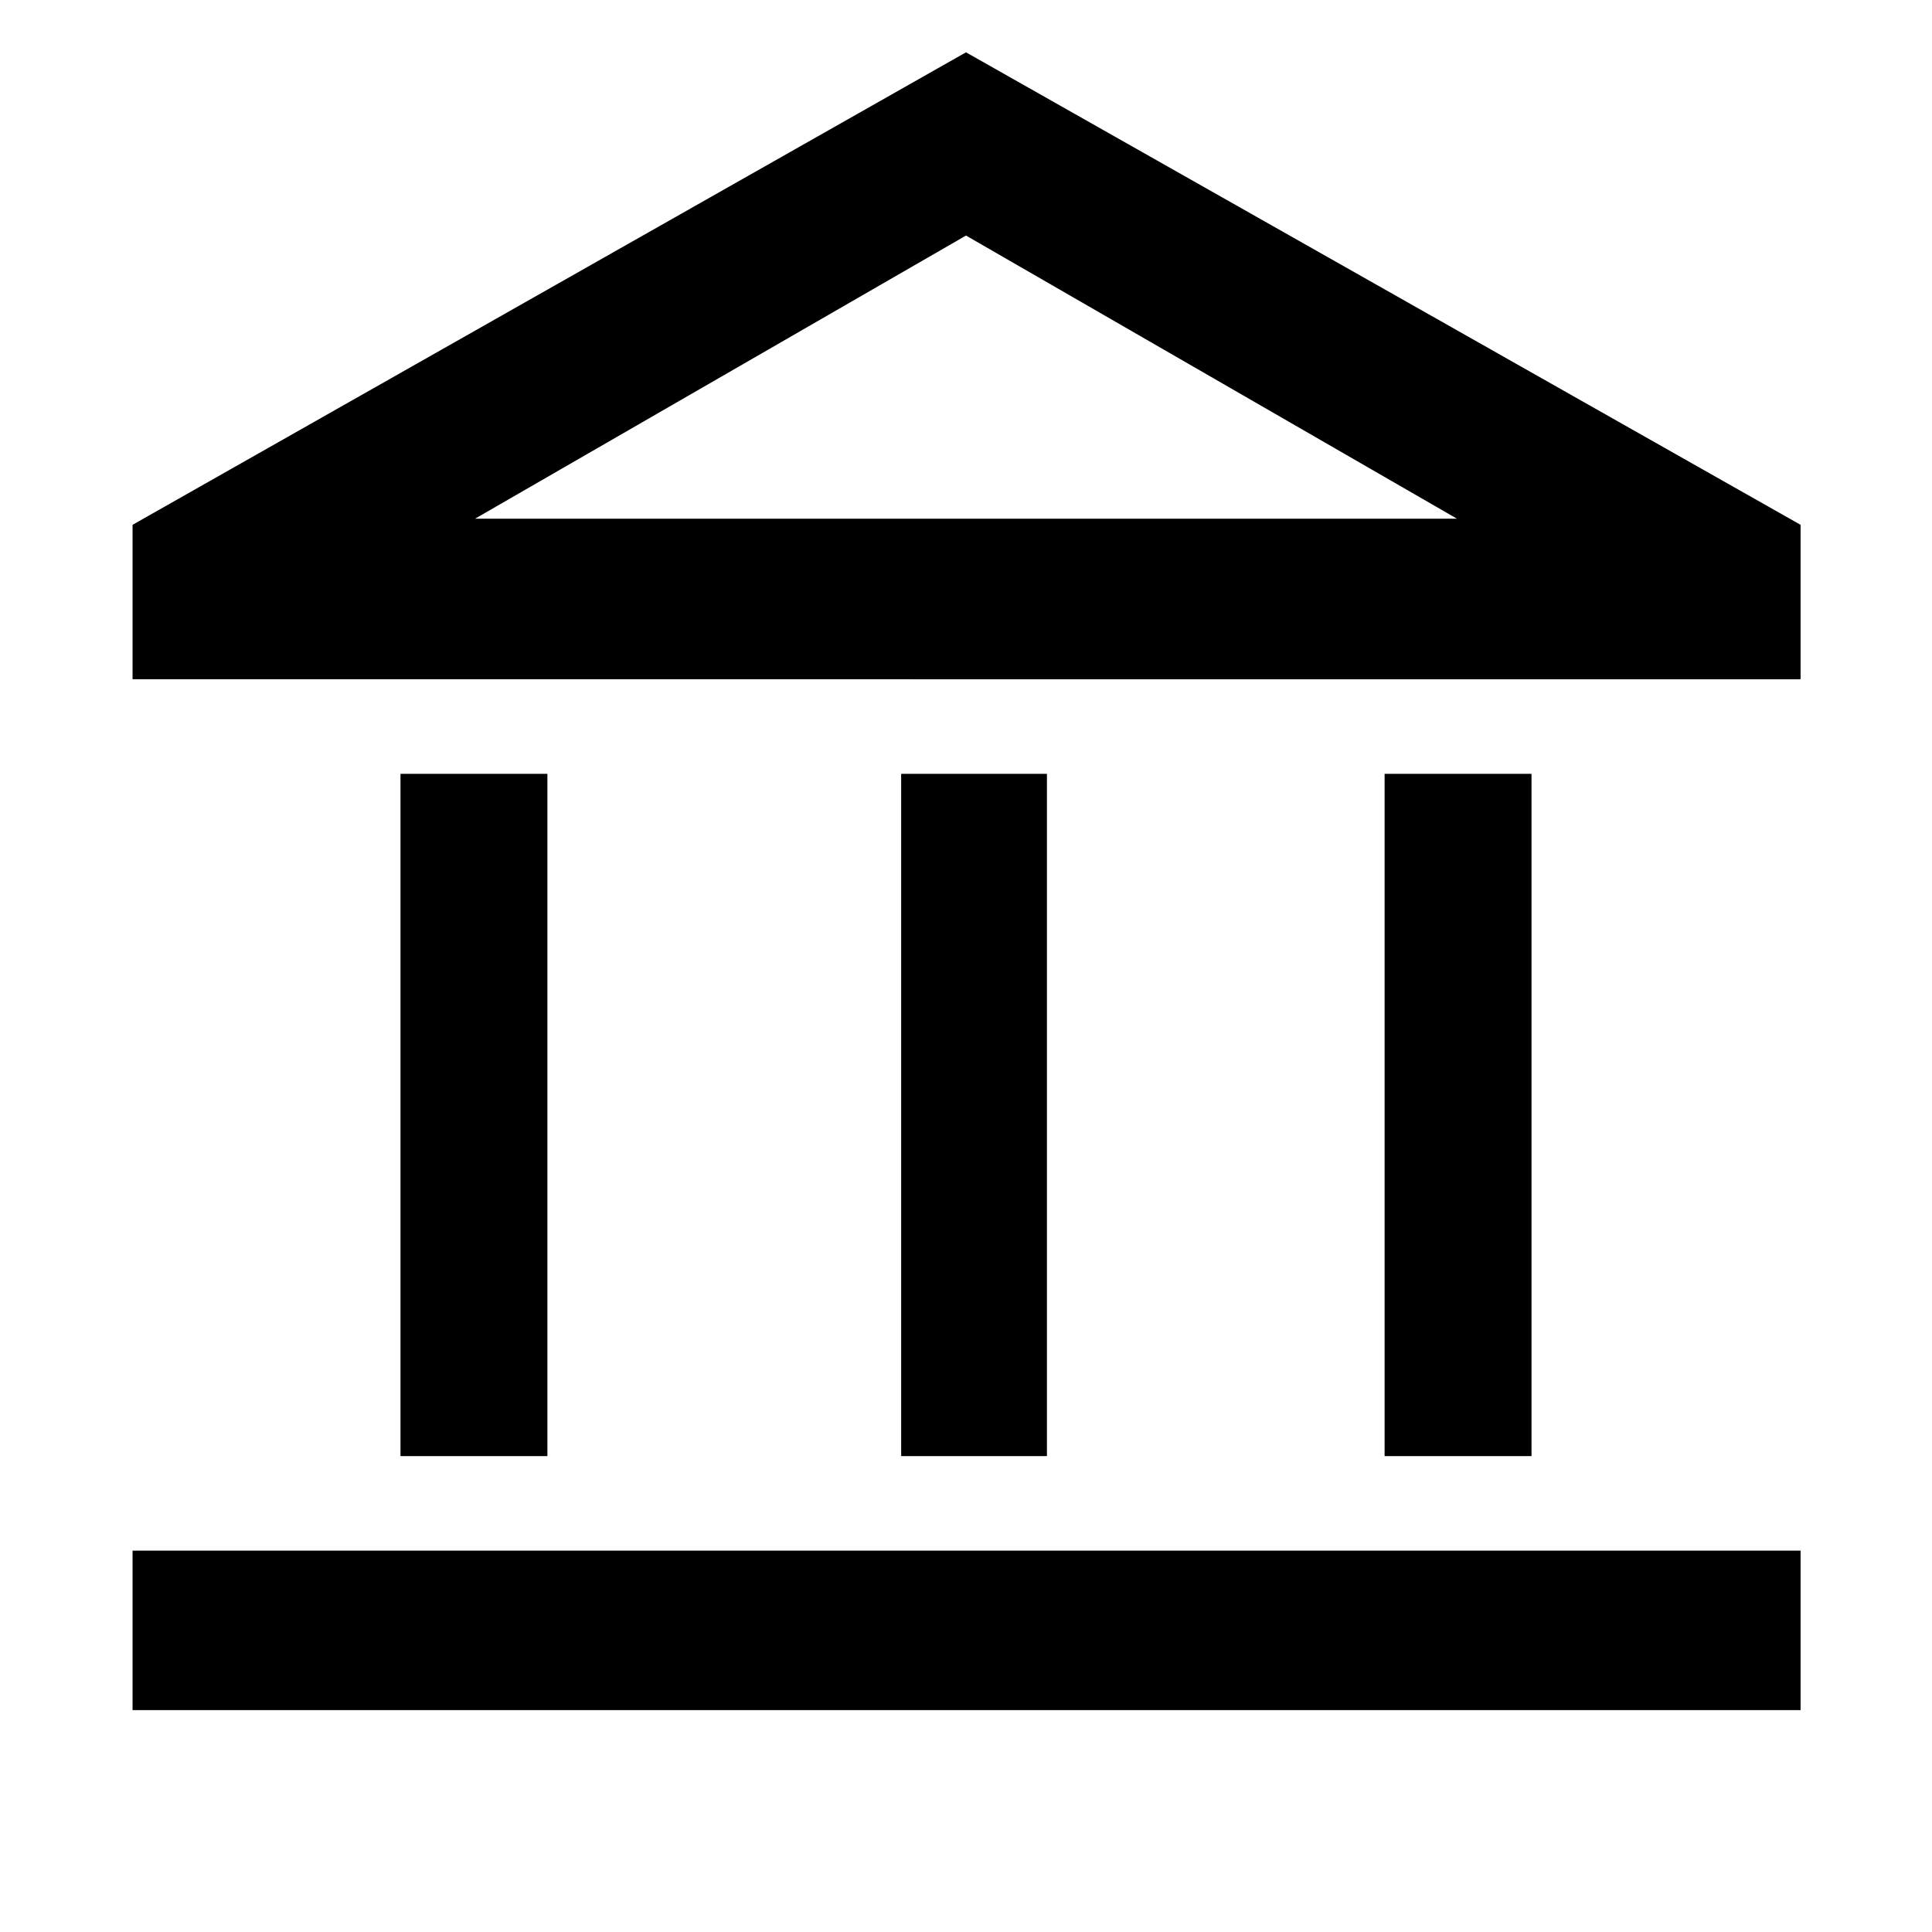 <svg xmlns="http://www.w3.org/2000/svg" width="48" height="48" viewBox="0 96 960 960"><path d="M198.999 819.522v-339H272v339h-73.001Zm248.783 0v-339h72.436v339h-72.436ZM65.869 945.74v-79.219h828.827v79.219H65.869ZM688 819.522v-339h73.001v339H688ZM65.869 433.523v-76.741L480 121.999l414.696 234.783v76.741H65.869Zm170.176-79.784h487.91-487.91Zm0 0h487.91L480 213.044 236.045 353.739Z"/></svg>